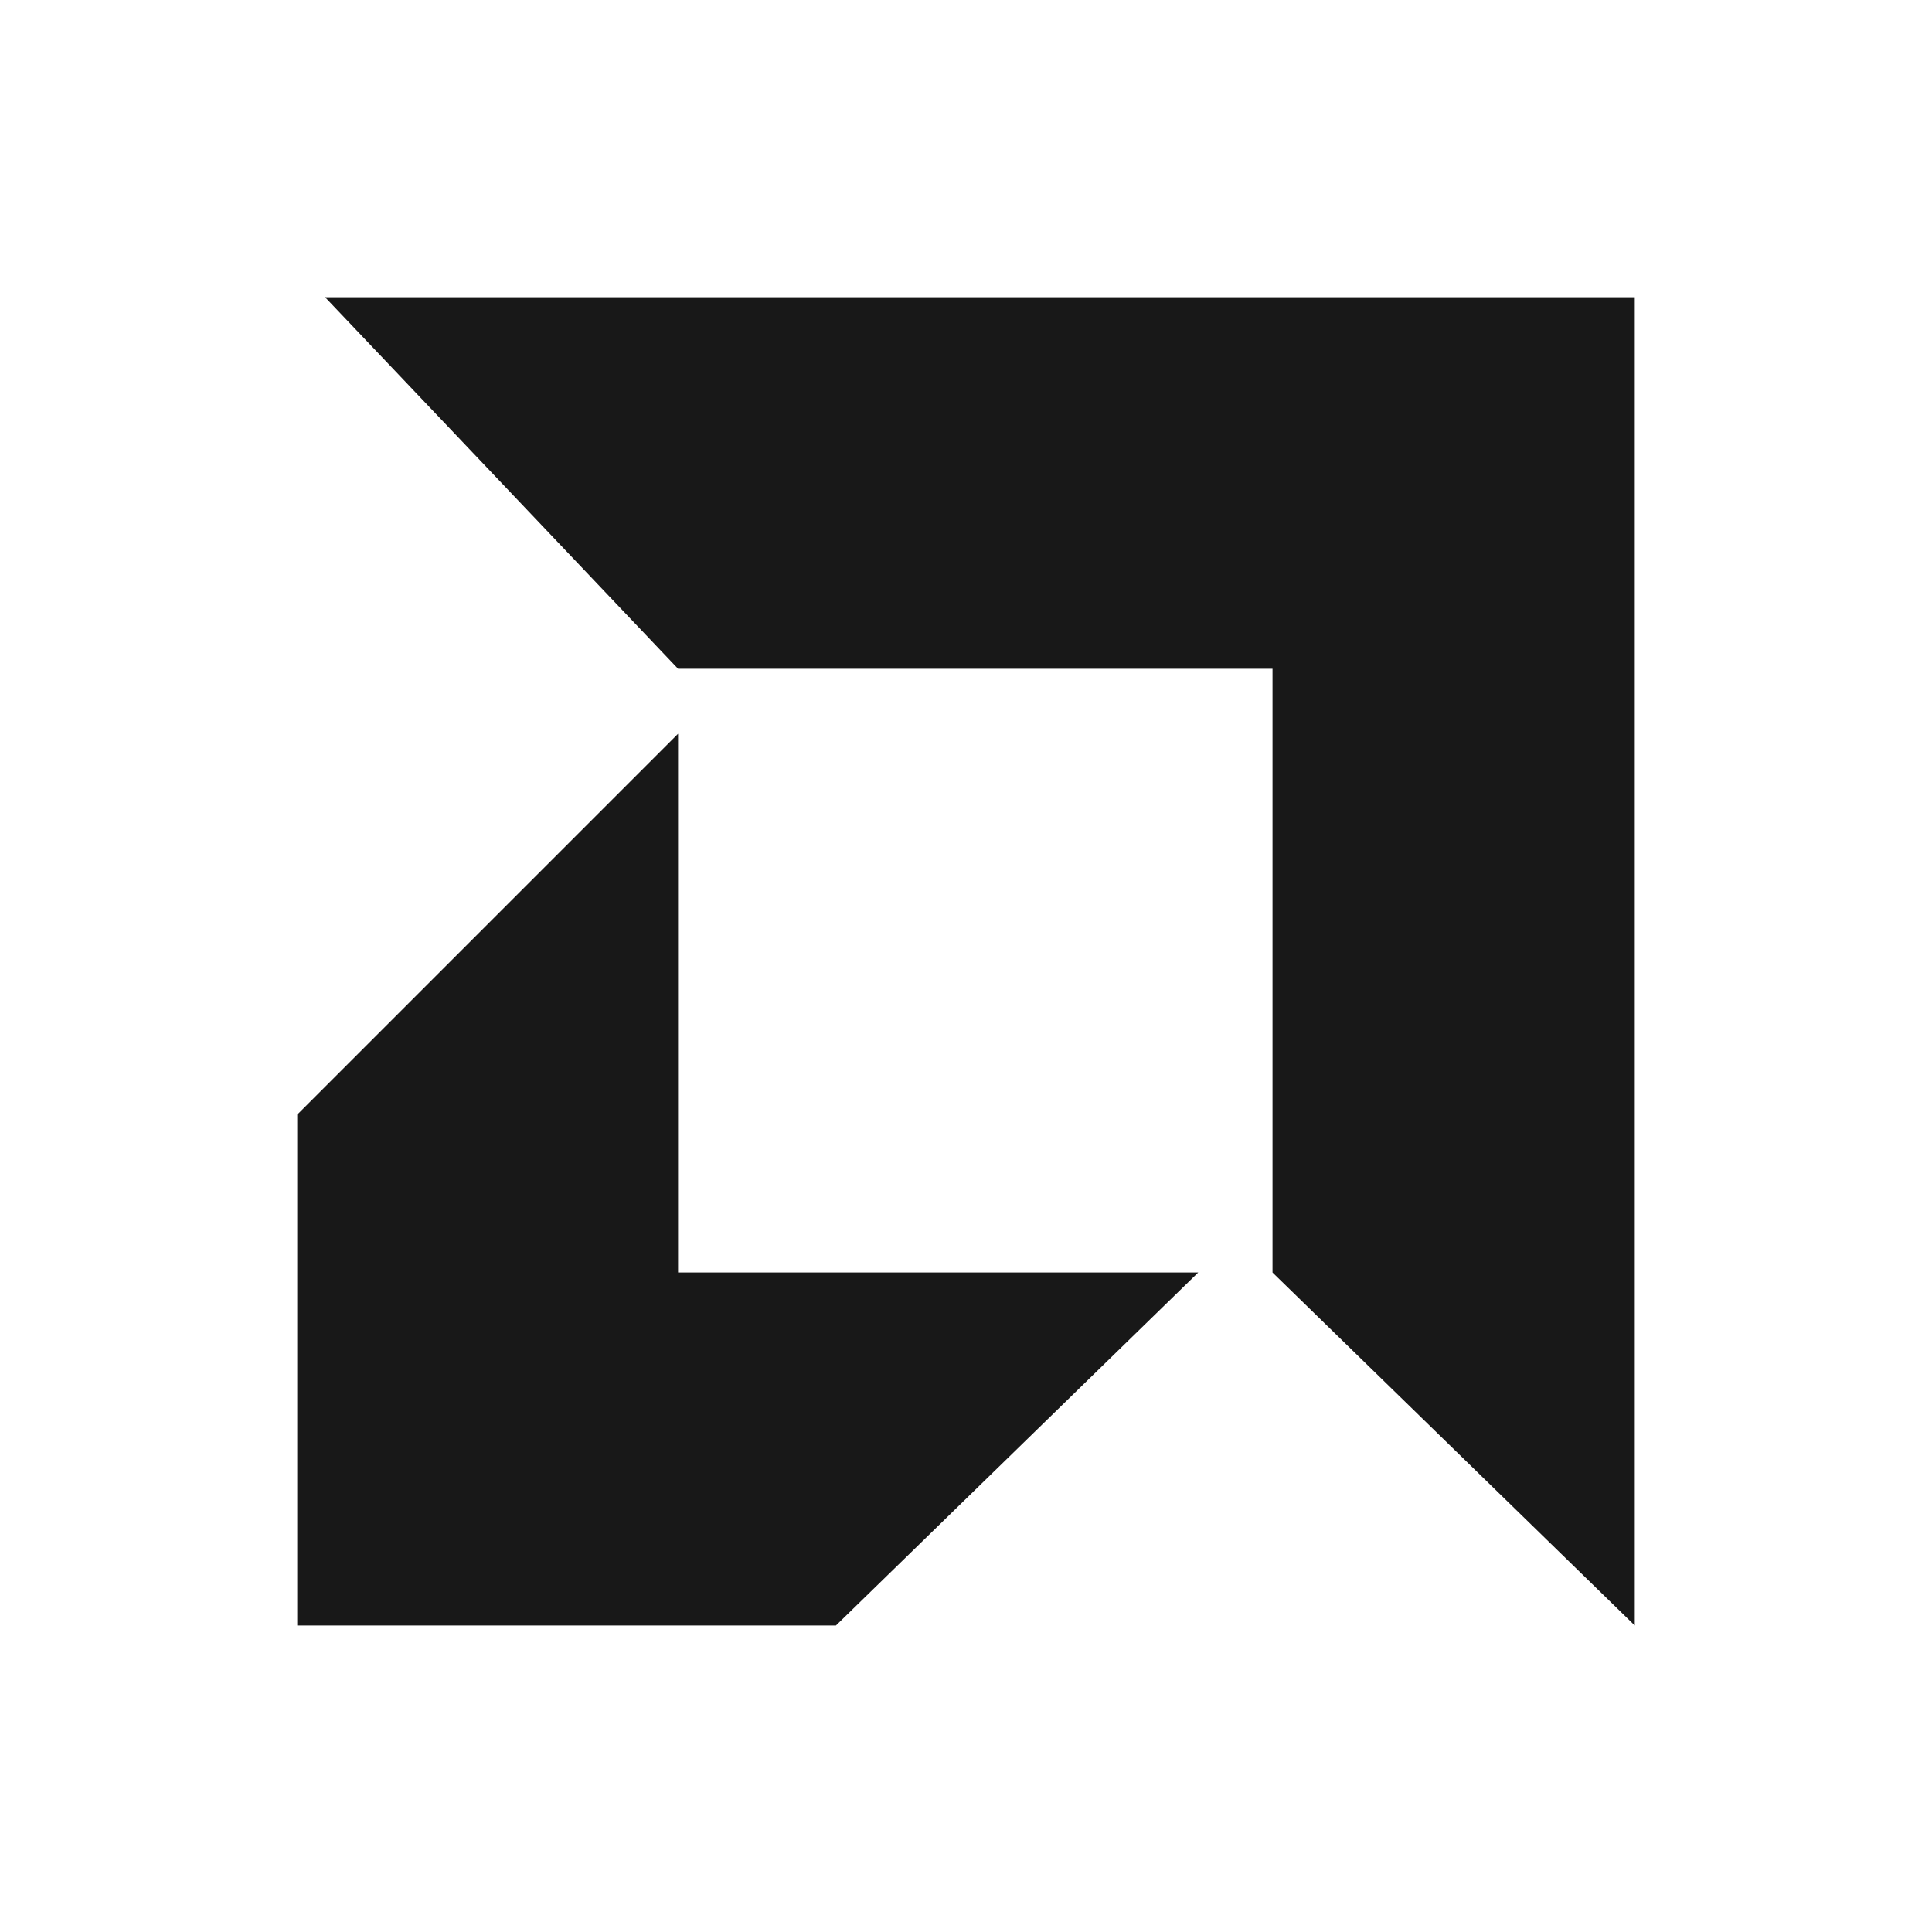 <svg viewBox="0 0 104 104" fill="none" xmlns="http://www.w3.org/2000/svg">
<path d="M88 16H17.5L36.5 36H68.5V68.5L88 87.5V16Z" fill="#181818"/>
<path d="M16 60L36.5 39.5V68.5H64.5L45 87.5H16V60Z" fill="#181818"/>
</svg>

